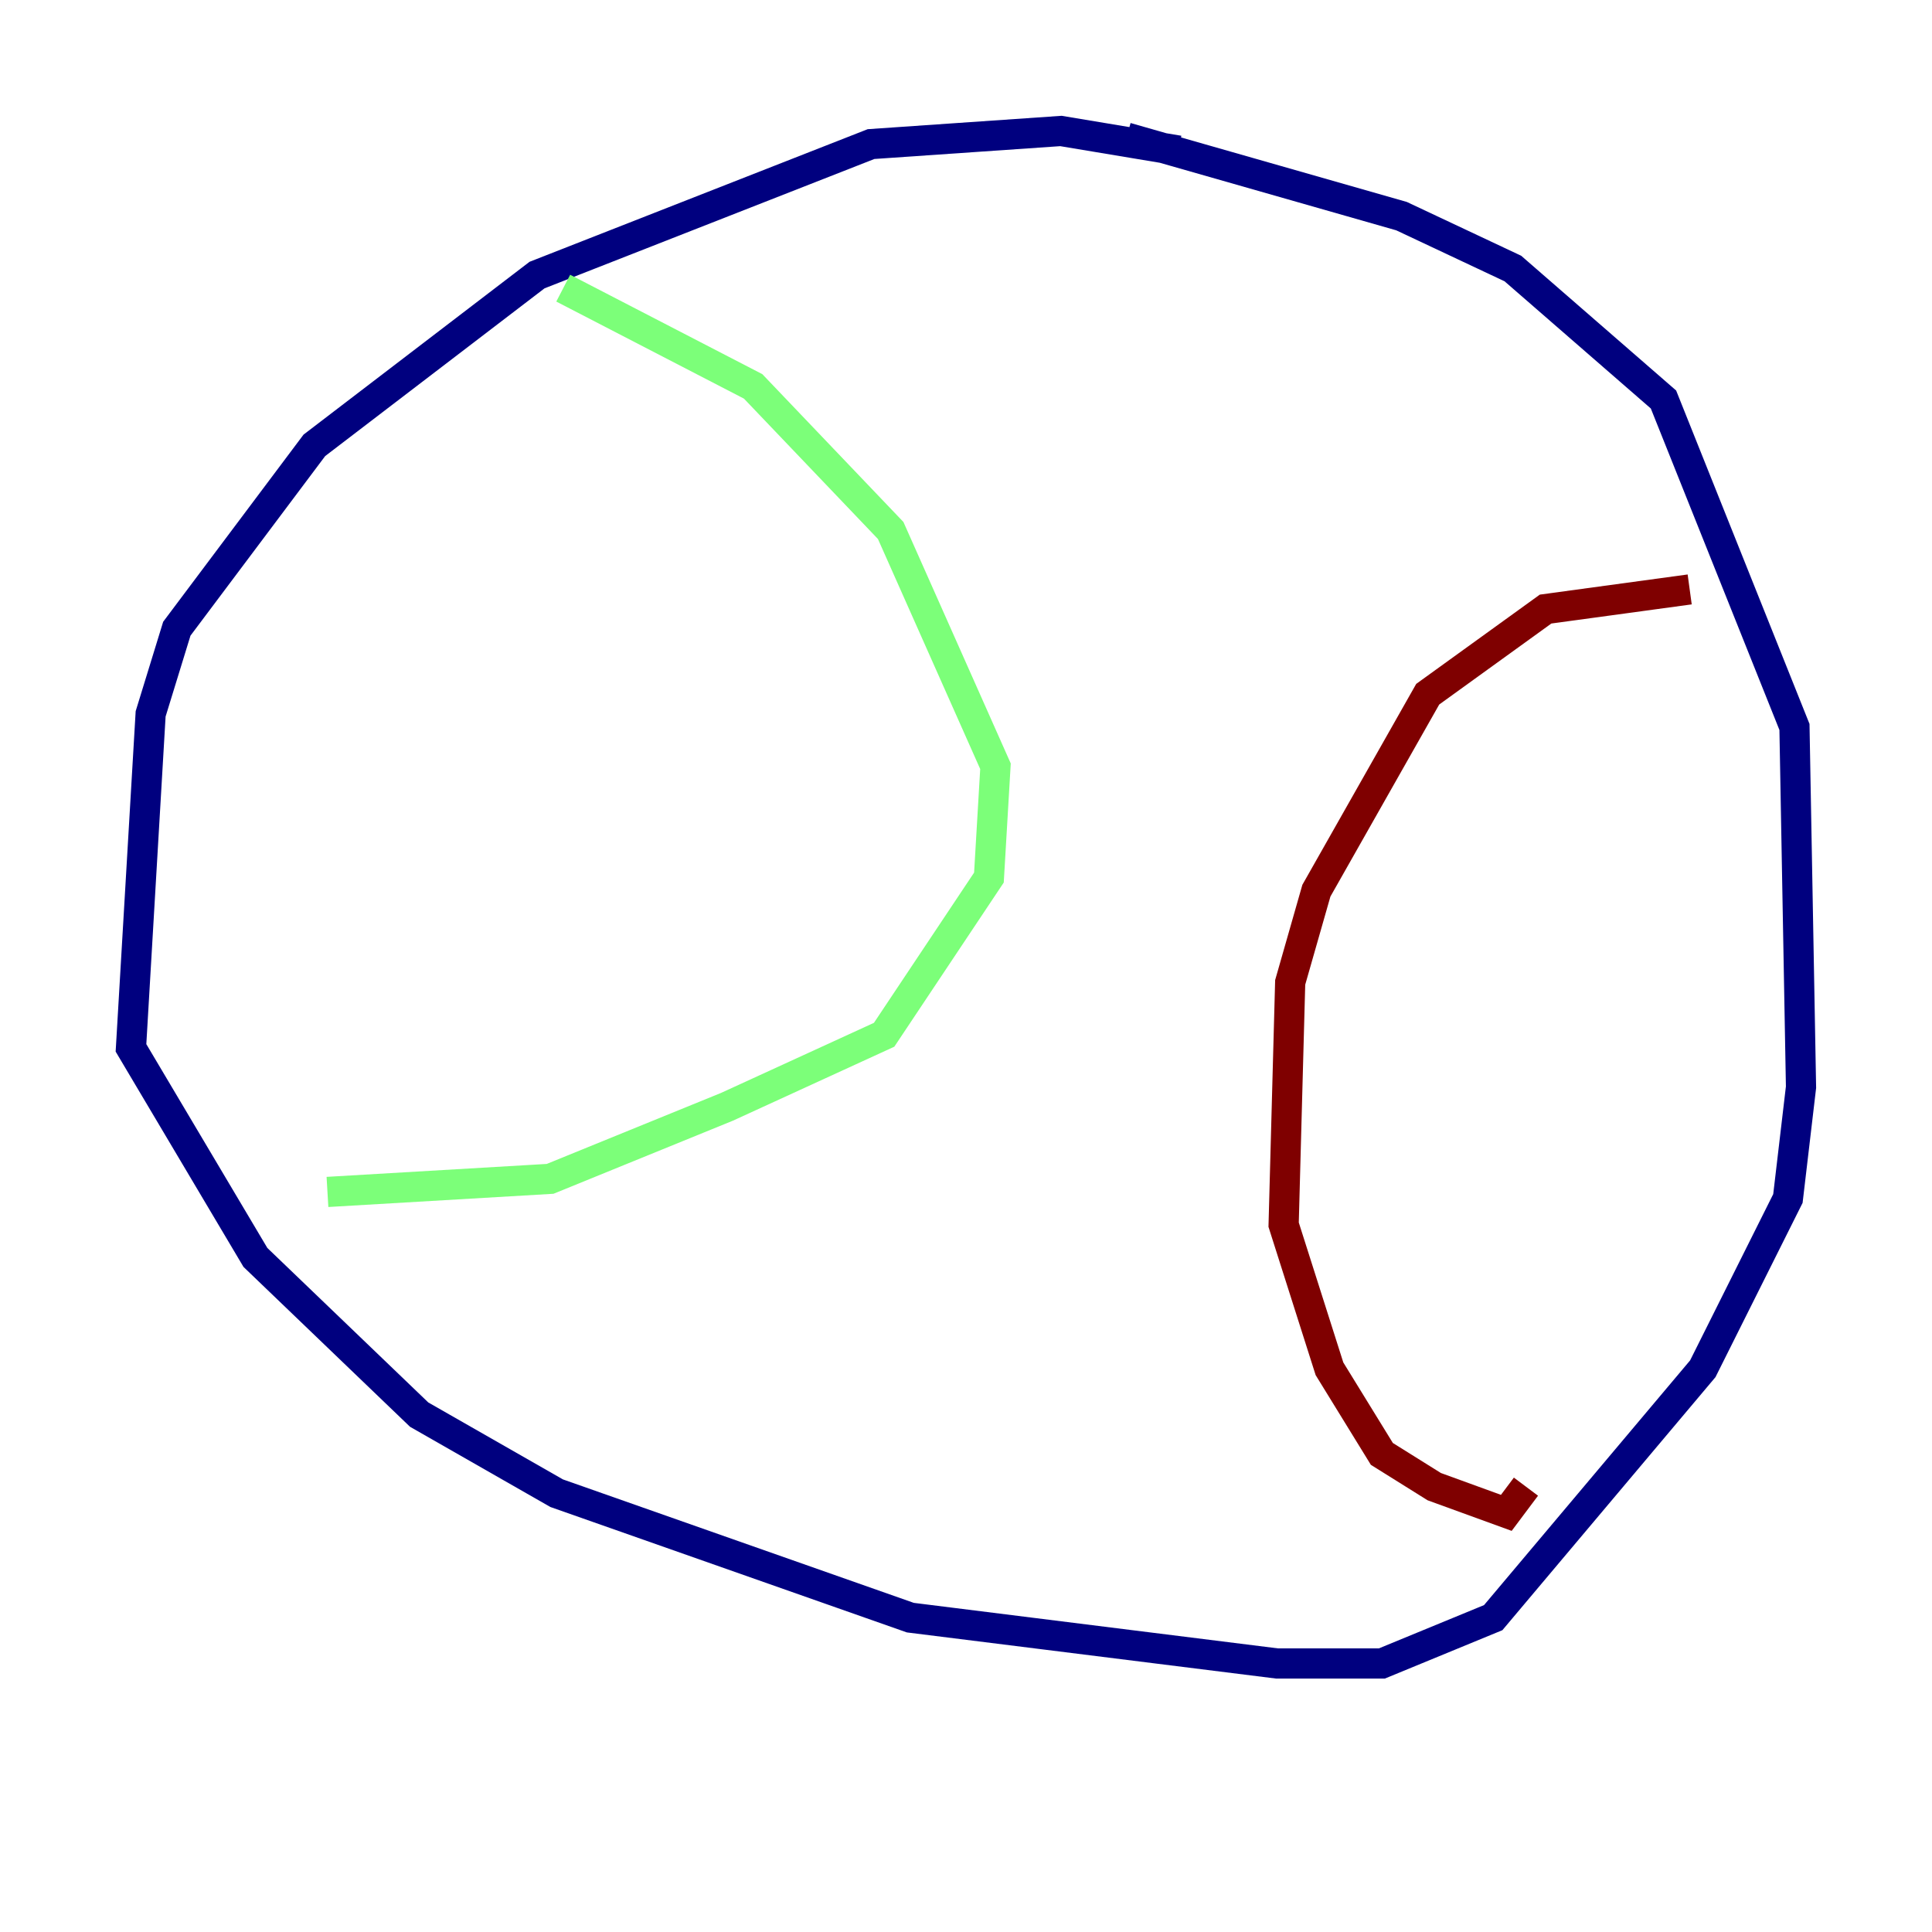 <?xml version="1.0" encoding="utf-8" ?>
<svg baseProfile="tiny" height="128" version="1.2" viewBox="0,0,128,128" width="128" xmlns="http://www.w3.org/2000/svg" xmlns:ev="http://www.w3.org/2001/xml-events" xmlns:xlink="http://www.w3.org/1999/xlink"><defs /><polyline fill="none" points="78.102,9.98 70.291,8.678 57.709,9.546 35.58,18.224 20.827,29.505 11.715,41.654 9.98,47.295 8.678,69.424 16.922,83.308 27.77,93.722 36.881,98.929 60.312,107.173 84.61,110.21 91.552,110.21 98.929,107.173 112.814,90.685 118.454,79.403 119.322,72.027 118.888,48.163 110.21,26.468 100.231,17.79 92.854,14.319 74.63,9.112" stroke="#00007f" stroke-width="2" /><polyline fill="none" points="37.315,19.091 49.898,25.6 59.01,35.146 65.953,50.766 65.519,58.142 58.576,68.556 48.163,73.329 36.447,78.102 21.695,78.969" stroke="#7cff79" stroke-width="2" /><polyline fill="none" points="111.946,39.051 102.4,40.352 94.59,45.993 87.214,59.01 85.478,65.085 85.044,81.139 88.081,90.685 91.552,96.325 95.024,98.495 99.797,100.231 101.098,98.495" stroke="#7f0000" stroke-width="2" /></svg>